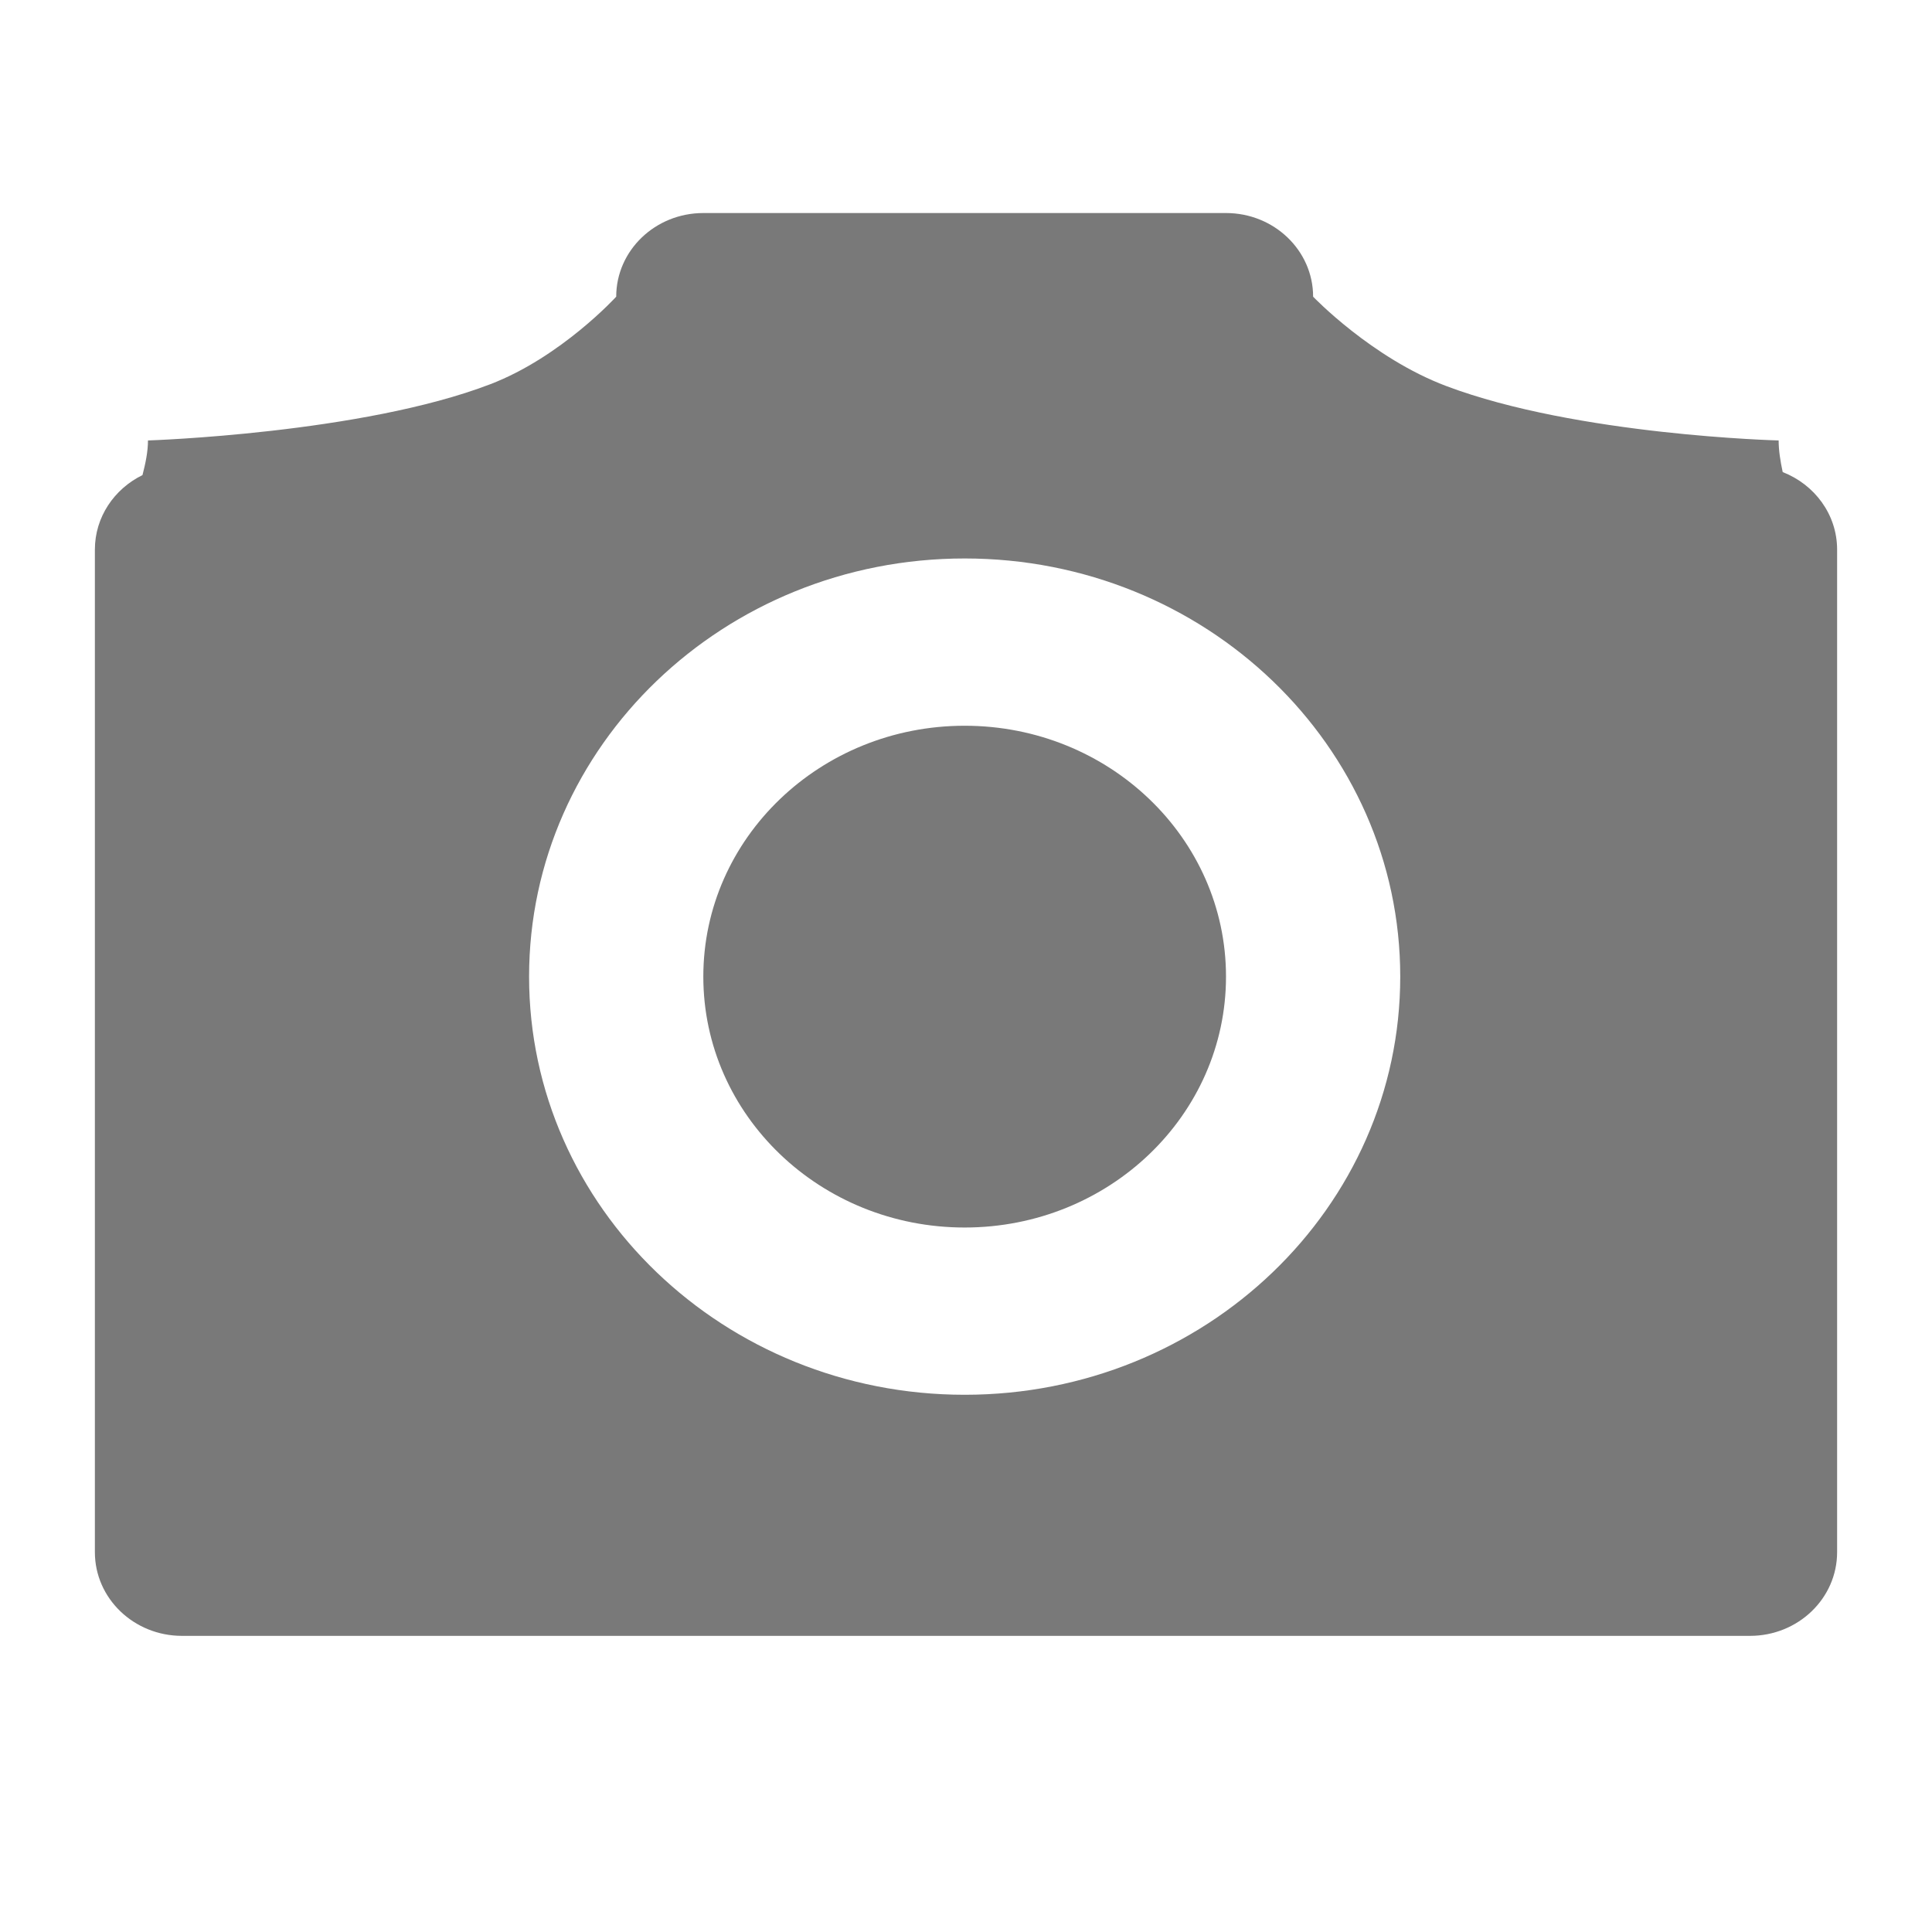 <svg t="1528348708297" class="icon" viewBox="0 0 1024 1024" version="1.1" xmlns="http://www.w3.org/2000/svg" p-id="63172" height="32" width="32"><path d="M511.292 384.659c-76.506 0-138.519 59.54-138.519 132.971 0 73.455 62.013 132.98 138.519 132.98 76.503 0 138.515-59.524 138.515-132.98 0-73.431-62.012-132.971-138.515-132.971z m433.575-134.443c-1.208-5.684-2.151-11.414-2.151-16.767 0 0-106.878-2.697-176.152-28.833-39.535-14.88-70.584-47.364-70.584-47.364 0-24.483-20.673-44.337-46.173-44.337H372.773c-25.499 0-46.17 19.854-46.17 44.337 0 0-29.116 31.94-66.674 46.365-68.18 26.202-181.498 29.833-181.498 29.833 0 5.85-1.294 12.154-2.914 18.354C60.55 259.133 50.29 274.06 50.29 291.29v531.39c0 24.5 20.672 44.36 46.178 44.36h831.062c25.505 0 46.177-19.86 46.177-44.36v-531.39c0-18.583-11.93-34.494-28.841-41.075zM511.292 739.259c-127.506 0-230.867-99.234-230.867-221.628 0-122.391 103.36-221.63 230.867-221.63 127.504 0 230.865 99.239 230.865 221.63-0.001 122.394-103.361 221.628-230.865 221.628z" p-id="63173" fill="#797979"></path></svg>